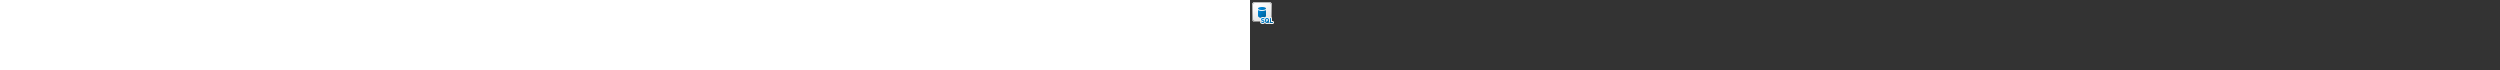 ﻿<?xml version="1.0" encoding="utf-8"?><svg xmlns="http://www.w3.org/2000/svg" width="100%" height="70" fill="currentColor" preserveAspectRatio="xMidYMid meet"><rect width="100%" height="100%" fill="#333333" stroke="none"/><g clip-path="url(#icon-5550047c1cf61f97__icon-dd3d97b67ba92e19__a)"><mask id="icon-36ec9bfe84f4831a__icon-cf8753048da849c8__b" width="24" height="24" x="0" y="0" maskUnits="userSpaceOnUse" style="mask-type:luminance"><path fill="#fff" d="M24 0H0v24h24V0Z" /></mask><g mask="url(#icon-36ec9bfe84f4831a__icon-cf8753048da849c8__b)"><path fill="url(#icon-44f8d398921f2ca1__icon-33654bf5e0e3a80c__c)" d="M2 5a3 3 0 0 1 3-3h14a3 3 0 0 1 3 3v14a3 3 0 0 1-3 3H5a3 3 0 0 1-3-3V5Z" /><path fill="url(#icon-e65bbba7b09f6084__icon-288982a4a8c815bf__d)" fill-opacity=".2" d="M2 5a3 3 0 0 1 3-3h14a3 3 0 0 1 3 3v14a3 3 0 0 1-3 3H5a3 3 0 0 1-3-3V5Z" /><path fill="url(#icon-f56d838a1c76598d__icon-001eaf06901112db__e)" fill-rule="evenodd" d="M19 3H5a2 2 0 0 0-2 2v14a2 2 0 0 0 2 2h14a2 2 0 0 0 2-2V5a2 2 0 0 0-2-2ZM5 2a3 3 0 0 0-3 3v14a3 3 0 0 0 3 3h14a3 3 0 0 0 3-3V5a3 3 0 0 0-3-3H5Z" clip-rule="evenodd" /><path fill="url(#icon-5724ced2fe6cef3c__icon-e399c03f030acd29__f)" d="M12 11c1.193 0 2.317-.18 3.18-.503.283-.106.56-.237.811-.397L16 15.75c0 .775-.614 1.341-1.3 1.685-.715.358-1.668.565-2.694.565s-1.98-.207-2.695-.565c-.686-.343-1.3-.91-1.3-1.685l-.008-5.654c.252.162.532.294.818.401.863.323 1.987.503 3.18.503Z" /><path fill="url(#icon-a475a1fdd13473b2__icon-83fd67ac4fded946__g)" d="M8.009 8.603C8.15 9.383 9.883 10 11.999 10c2.158 0 3.916-.64 3.998-1.442A.568.568 0 0 0 16 8.5c0-.828-1.79-1.5-3.998-1.5-2.205 0-3.992.672-3.992 1.5a.58.58 0 0 0 .012.113l-.013-.01Z" /><path fill="#F5F5F5" d="M22.5 21H22v-2.5c0-.83-.67-1.5-1.5-1.5-.61 0-1.13.36-1.37.89-.57-.57-1.32-.88-2.12-.88-.73 0-1.42.26-1.97.74-.04-.03-.07-.07-.11-.1-.56-.43-1.24-.66-1.93-.66h-.31c-.26.01-.51.04-.75.11a2.59 2.59 0 0 0-1.56 1.3c-.16.31-.25.65-.28 1v.1c0 .55.19 1.06.55 1.47-.08.06-.15.13-.21.21-.52.64-.43 1.59.21 2.11.56.46 1.28.71 2.01.71h.17c.62 0 1.16-.16 1.61-.46.17-.12.33-.25.46-.41.57.56 1.31.87 2.11.87.41 0 .81-.08 1.18-.24.24.16.52.24.82.24.26 0 .52-.07.75-.2.22.13.48.2.75.2h2c.83 0 1.5-.67 1.5-1.5s-.67-1.5-1.5-1.5h-.01Z" /><path fill="url(#icon-adf5e7861d276673__icon-86154038a2c7921f__h)" d="M14.305 18.434a2.14 2.14 0 0 0-1.51-.436 1.58 1.58 0 0 0-1.694 1.468l-.001.017v.017c0 .578.364.936.692 1.136.306.186.657.285.85.339l.022.006.062.018c.2.056.387.108.54.201.14.085.192.166.192.3 0 .255-.085.341-.152.387-.1.069-.272.113-.506.113h-.022l-.021.002a1.171 1.171 0 0 1-.841-.26.5.5 0 1 0-.633.774c.432.353.982.526 1.538.484.32-.002.717-.06 1.049-.287.372-.254.588-.668.588-1.213 0-.582-.33-.945-.672-1.154-.28-.17-.606-.26-.792-.31l-.059-.017c-.207-.058-.44-.126-.623-.237-.163-.1-.207-.183-.212-.266a.583.583 0 0 1 .643-.519l.059.007.058-.007a1.14 1.14 0 0 1 .834.229.5.5 0 0 0 .611-.791Z" /><path fill="url(#icon-c574e72bf45f0782__icon-6f8227cf85370af5__i)" fill-rule="evenodd" d="M17 18a2 2 0 0 0-2 2v1a2 2 0 0 0 3.25 1.562l.45.338a.5.5 0 0 0 .6-.8l-.45-.338A2 2 0 0 0 19 21v-1a2 2 0 0 0-2-2Zm.3 2.6.693.52A.991.991 0 0 0 18 21v-1a1 1 0 0 0-2 0v1a1 1 0 0 0 1.393.92l-.693-.52a.5.5 0 0 1 .6-.8Z" clip-rule="evenodd" /><path fill="url(#icon-cb50e2f68e5fbf5e__icon-febc7271c5c42279__j)" d="M20.996 18.5a.5.5 0 0 0-1 0v4a.5.5 0 0 0 .5.5h2a.5.5 0 0 0 0-1h-1.5v-3.5Z" /></g></g><defs><linearGradient id="icon-44f8d398921f2ca1__icon-33654bf5e0e3a80c__c" x1="7.556" x2="10.085" y1="2" y2="22.239" gradientUnits="userSpaceOnUse"><stop stop-color="#fff" /><stop offset="1" stop-color="#EBEBEB" /></linearGradient><linearGradient id="icon-f56d838a1c76598d__icon-001eaf06901112db__e" x1="8.458" x2="11.151" y1="2" y2="22.197" gradientUnits="userSpaceOnUse"><stop stop-color="#BBB" /><stop offset="1" stop-color="#888" /></linearGradient><linearGradient id="icon-5724ced2fe6cef3c__icon-e399c03f030acd29__f" x1="8.002" x2="18.466" y1="7" y2="14.608" gradientUnits="userSpaceOnUse"><stop stop-color="#008EE6" /><stop offset="1" stop-color="#006094" /></linearGradient><linearGradient id="icon-a475a1fdd13473b2__icon-83fd67ac4fded946__g" x1="8.002" x2="18.466" y1="7" y2="14.608" gradientUnits="userSpaceOnUse"><stop stop-color="#008EE6" /><stop offset="1" stop-color="#006094" /></linearGradient><linearGradient id="icon-adf5e7861d276673__icon-86154038a2c7921f__h" x1="11.1" x2="14.694" y1="17.988" y2="26.509" gradientUnits="userSpaceOnUse"><stop stop-color="#008EE6" /><stop offset="1" stop-color="#006094" /></linearGradient><linearGradient id="icon-c574e72bf45f0782__icon-6f8227cf85370af5__i" x1="11.1" x2="14.694" y1="17.988" y2="26.509" gradientUnits="userSpaceOnUse"><stop stop-color="#008EE6" /><stop offset="1" stop-color="#006094" /></linearGradient><linearGradient id="icon-cb50e2f68e5fbf5e__icon-febc7271c5c42279__j" x1="11.1" x2="14.694" y1="17.988" y2="26.509" gradientUnits="userSpaceOnUse"><stop stop-color="#008EE6" /><stop offset="1" stop-color="#006094" /></linearGradient><radialGradient id="icon-e65bbba7b09f6084__icon-288982a4a8c815bf__d" cx="0" cy="0" r="1" gradientTransform="rotate(56.31 -2.54 11.442) scale(19.029 16.468)" gradientUnits="userSpaceOnUse"><stop offset=".177" stop-color="#fff" /><stop offset="1" stop-color="#B8B8B8" /></radialGradient><clipPath id="icon-5550047c1cf61f97__icon-dd3d97b67ba92e19__a"><path fill="#fff" d="M0 0h24v24H0z" /></clipPath></defs></svg>